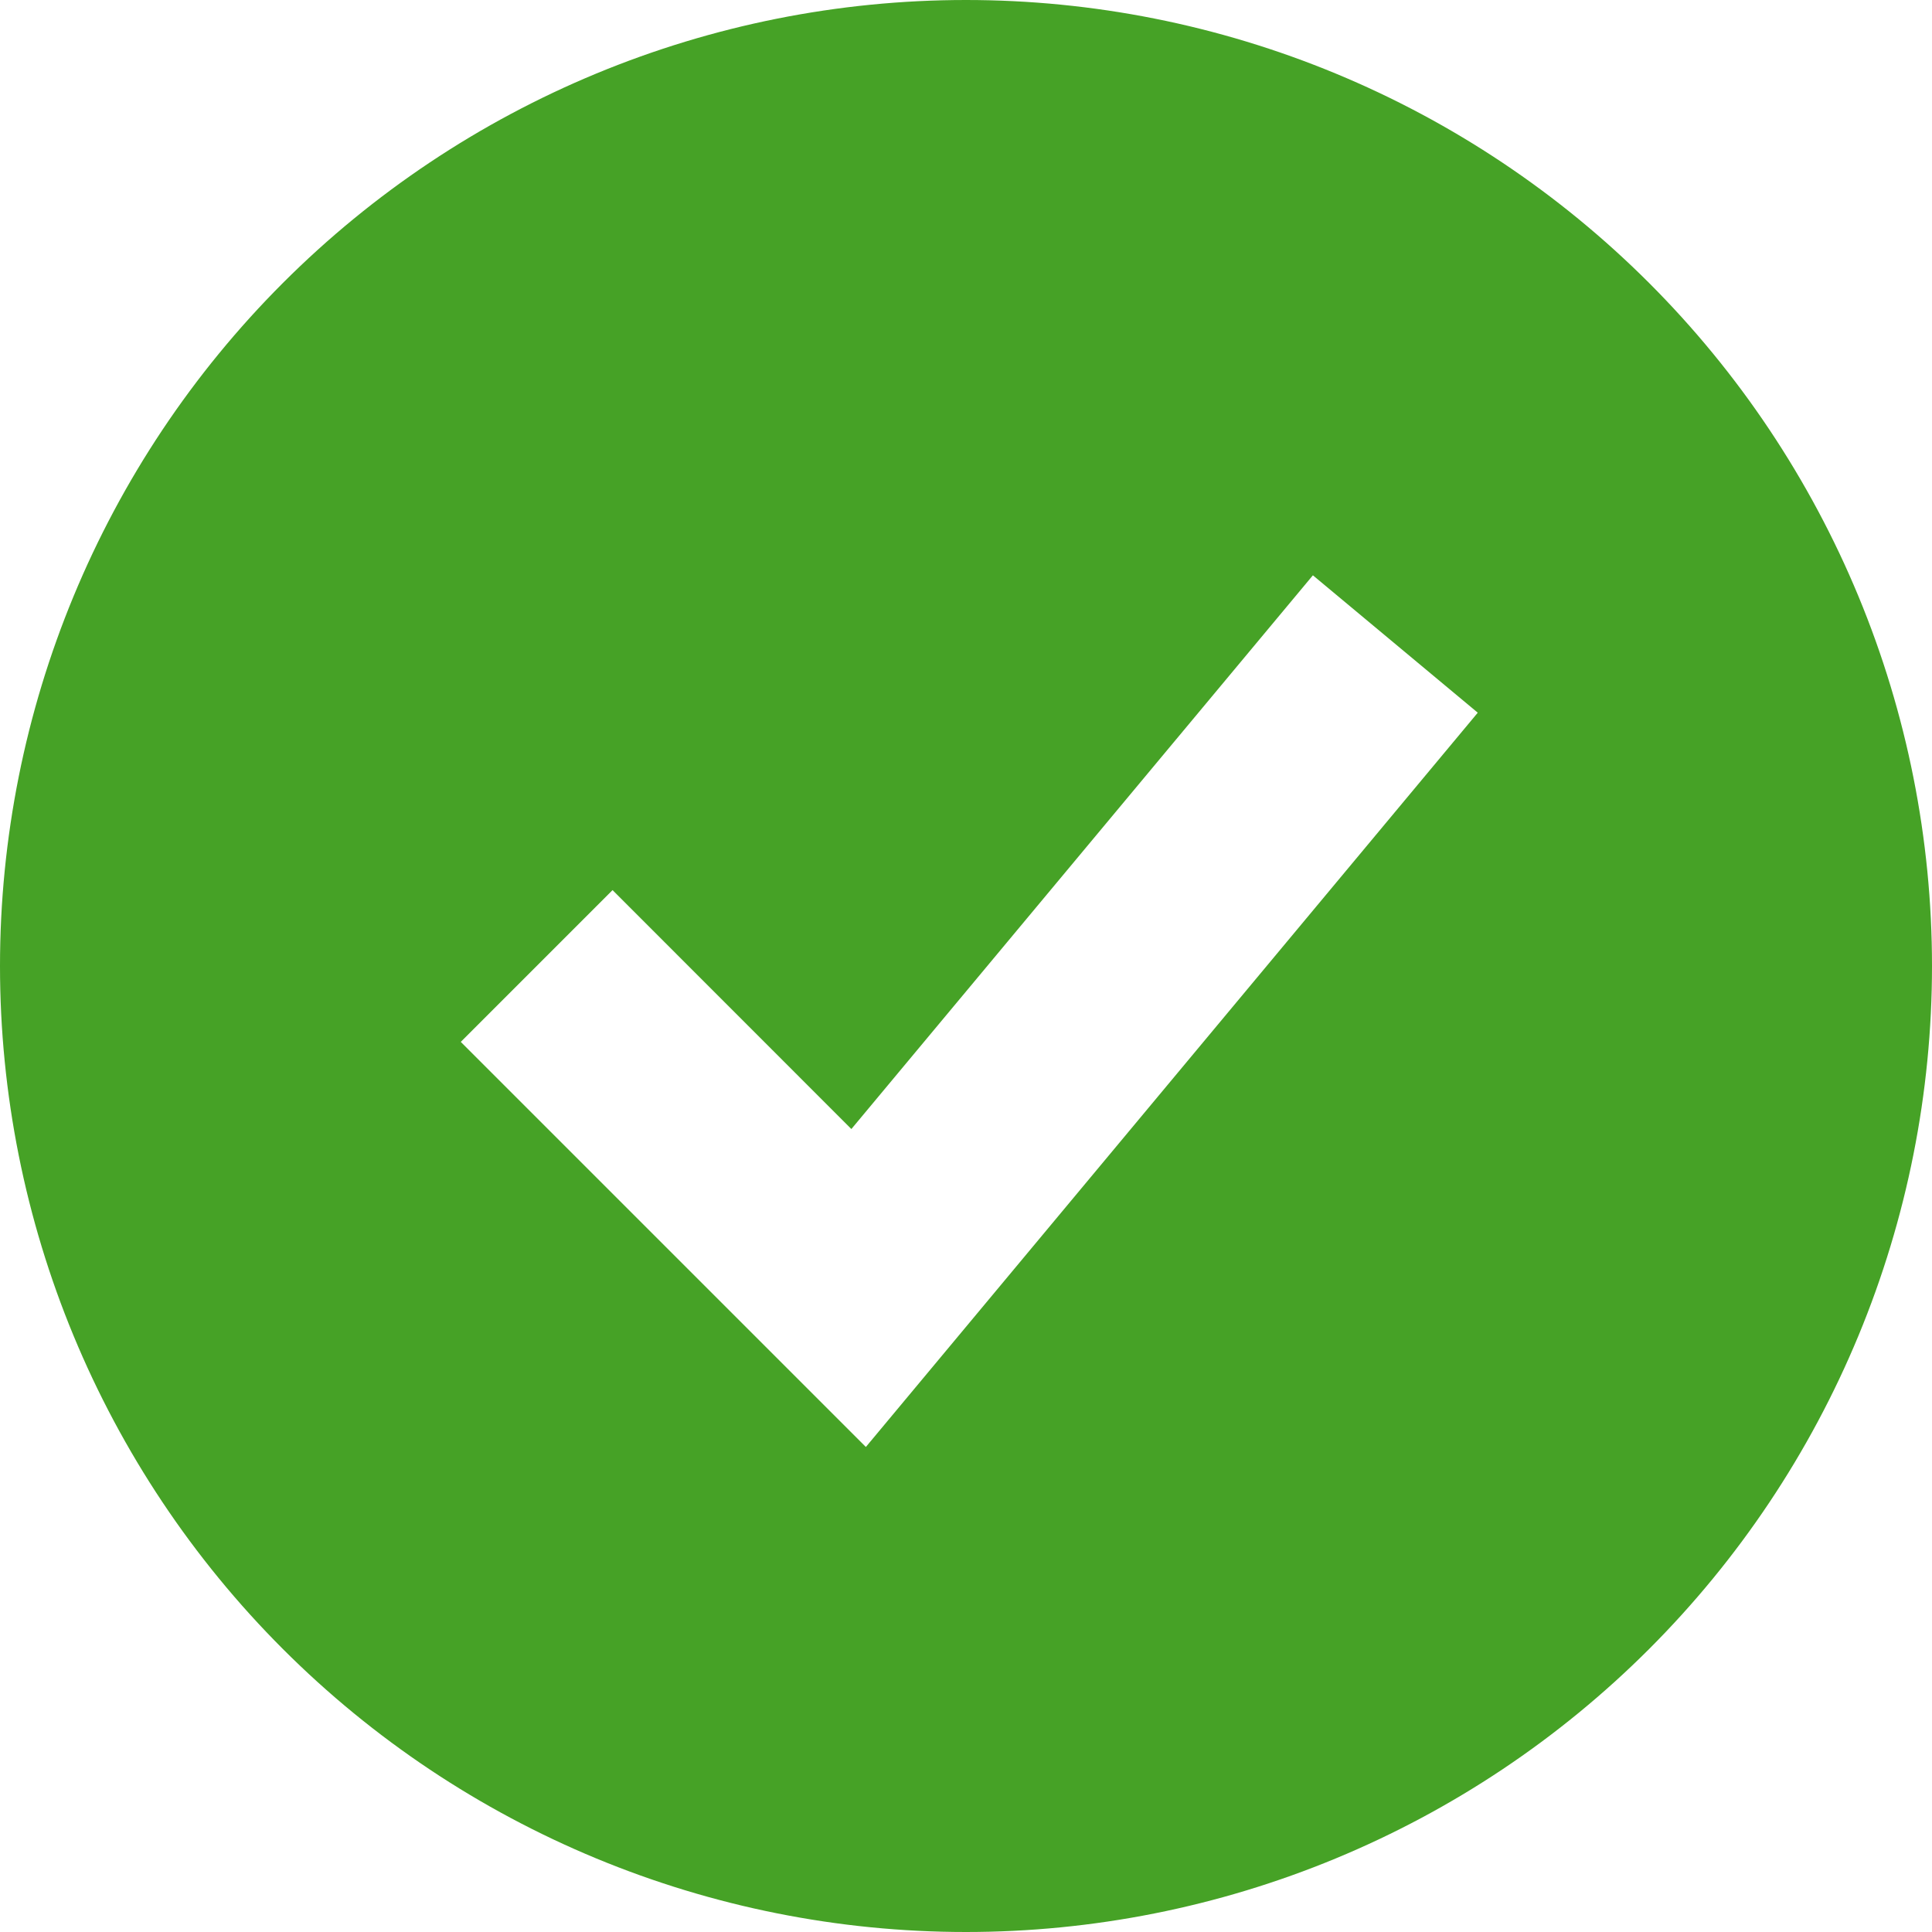 <svg width="150" height="150" viewBox="0 0 150 150" fill="none" xmlns="http://www.w3.org/2000/svg">
<path fill-rule="evenodd" clip-rule="evenodd" d="M75 150C84.849 150 94.602 148.06 103.701 144.291C112.801 140.522 121.069 134.997 128.033 128.033C134.997 121.069 140.522 112.801 144.291 103.701C148.06 94.602 150 84.849 150 75C150 65.151 148.06 55.398 144.291 46.299C140.522 37.199 134.997 28.931 128.033 21.967C121.069 15.003 112.801 9.478 103.701 5.709C94.602 1.94 84.849 -1.46764e-07 75 0C55.109 2.96403e-07 36.032 7.902 21.967 21.967C7.902 36.032 0 55.109 0 75C0 94.891 7.902 113.968 21.967 128.033C36.032 142.098 55.109 150 75 150ZM73.067 105.333L114.733 55.333L101.933 44.667L66.1 87.658L47.558 69.108L35.775 80.892L60.775 105.892L67.225 112.342L73.067 105.333Z" fill="#46A226"/>
</svg>
